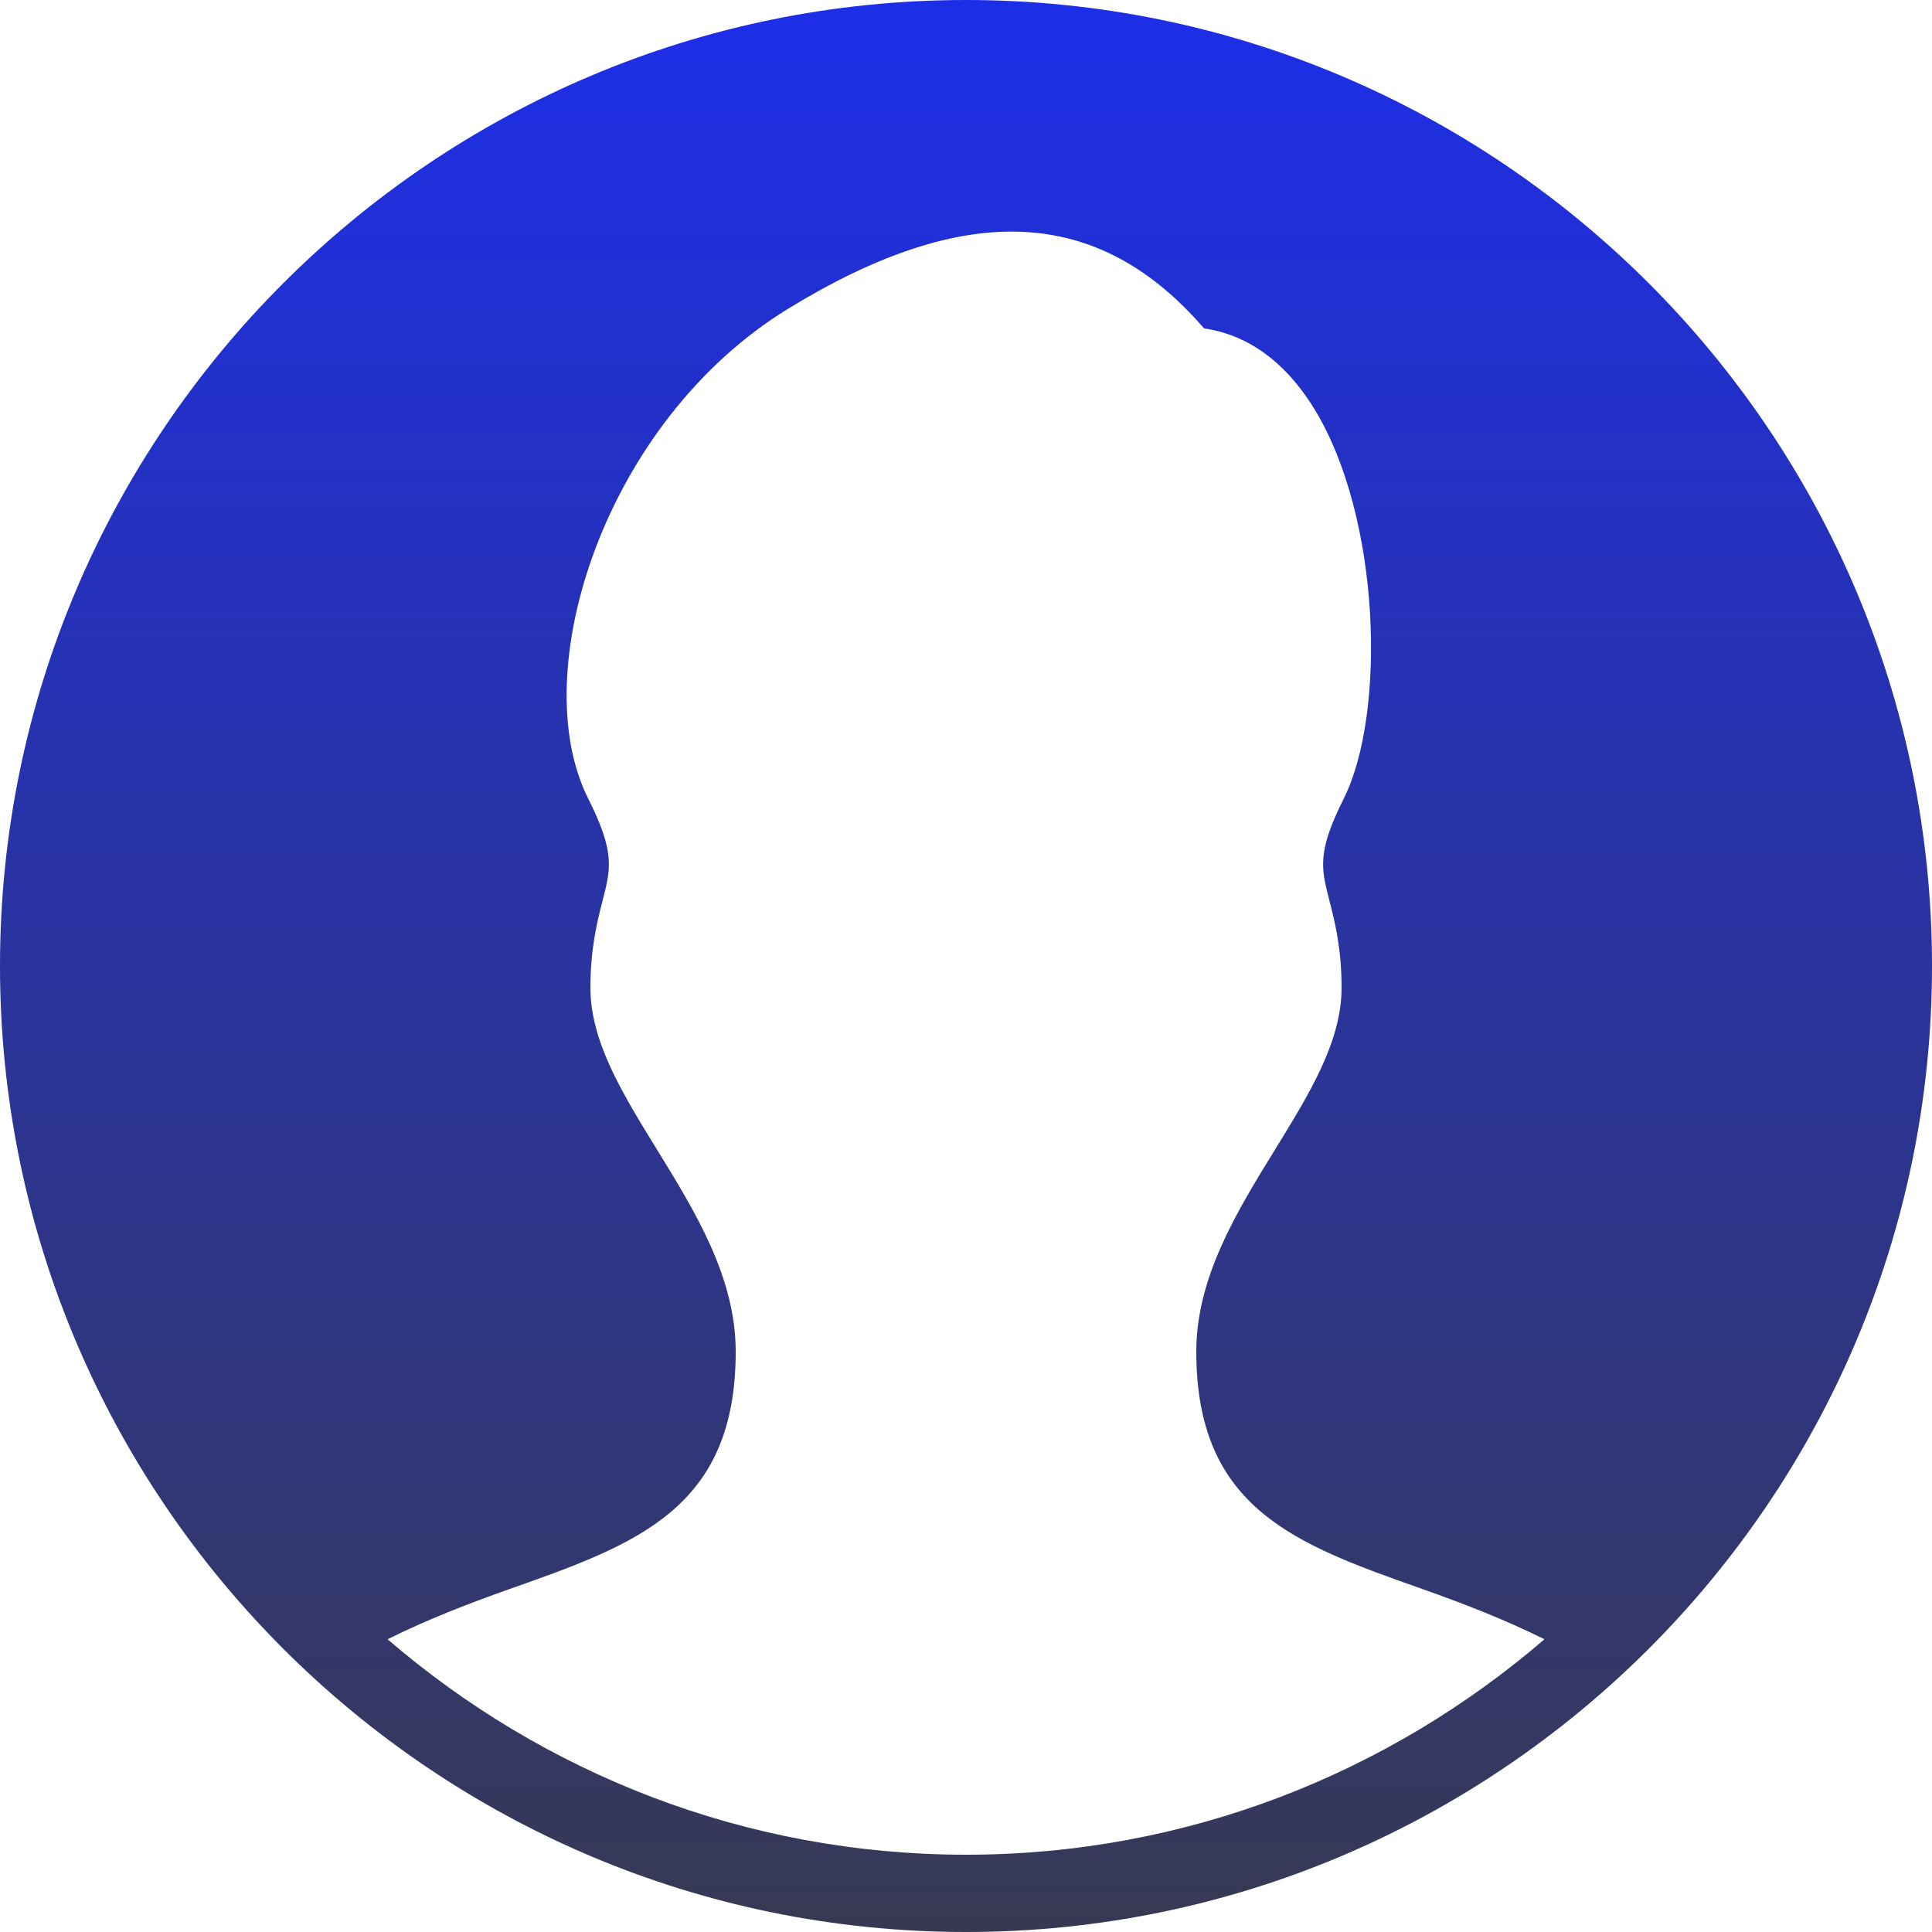 <svg xmlns="http://www.w3.org/2000/svg" version="1.1" xmlns:xlink="http://www.w3.org/1999/xlink" xmlns:svgjs="http://svgjs.com/svgjs" width="512" height="512" x="0" y="0" viewBox="0 0 512 512" style="enable-background:new 0 0 512 512" xml:space="preserve" class=""><g><linearGradient id="a" x1="-34.107" x2="-34.107" y1="646.213" y2="621.213" gradientTransform="matrix(20.48 0 0 -20.48 954.52 13234.44)" gradientUnits="userSpaceOnUse"><stop stop-opacity="1" stop-color="#1d2ee8" offset="0"></stop><stop stop-opacity="1" stop-color="#373953" offset="1"></stop></linearGradient><path d="M256 491.52c-58.532 0-112.067-21.627-153.293-57.098 10.486-5.222 21.422-9.441 32.215-13.271 33.546-11.837 60.047-21.197 60.047-62.935 0-19.702-10.691-37.048-21.033-53.842-8.991-14.602-17.469-28.365-17.469-42.619 0-10.486 1.802-17.531 3.256-23.204 2.171-8.479 3.256-12.759-3.83-26.89-16.855-33.485 4.26-99.983 52.961-129.843 47.084-28.836 82.227-27.218 110.223 5.202 8.97 1.29 20.009 6.39 29.164 21.238 17.756 28.815 19.149 80.957 7.844 103.424-7.066 14.111-5.98 18.391-3.809 26.87 1.454 5.673 3.256 12.718 3.256 23.204 0 14.254-8.479 28.017-17.469 42.619-10.342 16.794-21.033 34.14-21.033 53.842 0 41.738 26.501 51.098 60.047 62.935 10.793 3.83 21.729 8.049 32.215 13.271-41.225 35.47-94.76 57.097-153.292 57.097M256 0C114.831 0 0 114.831 0 256s114.831 256 256 256 256-114.831 256-256S397.169 0 256 0" style="fill:url(#a);" fill=""></path></g></svg>
